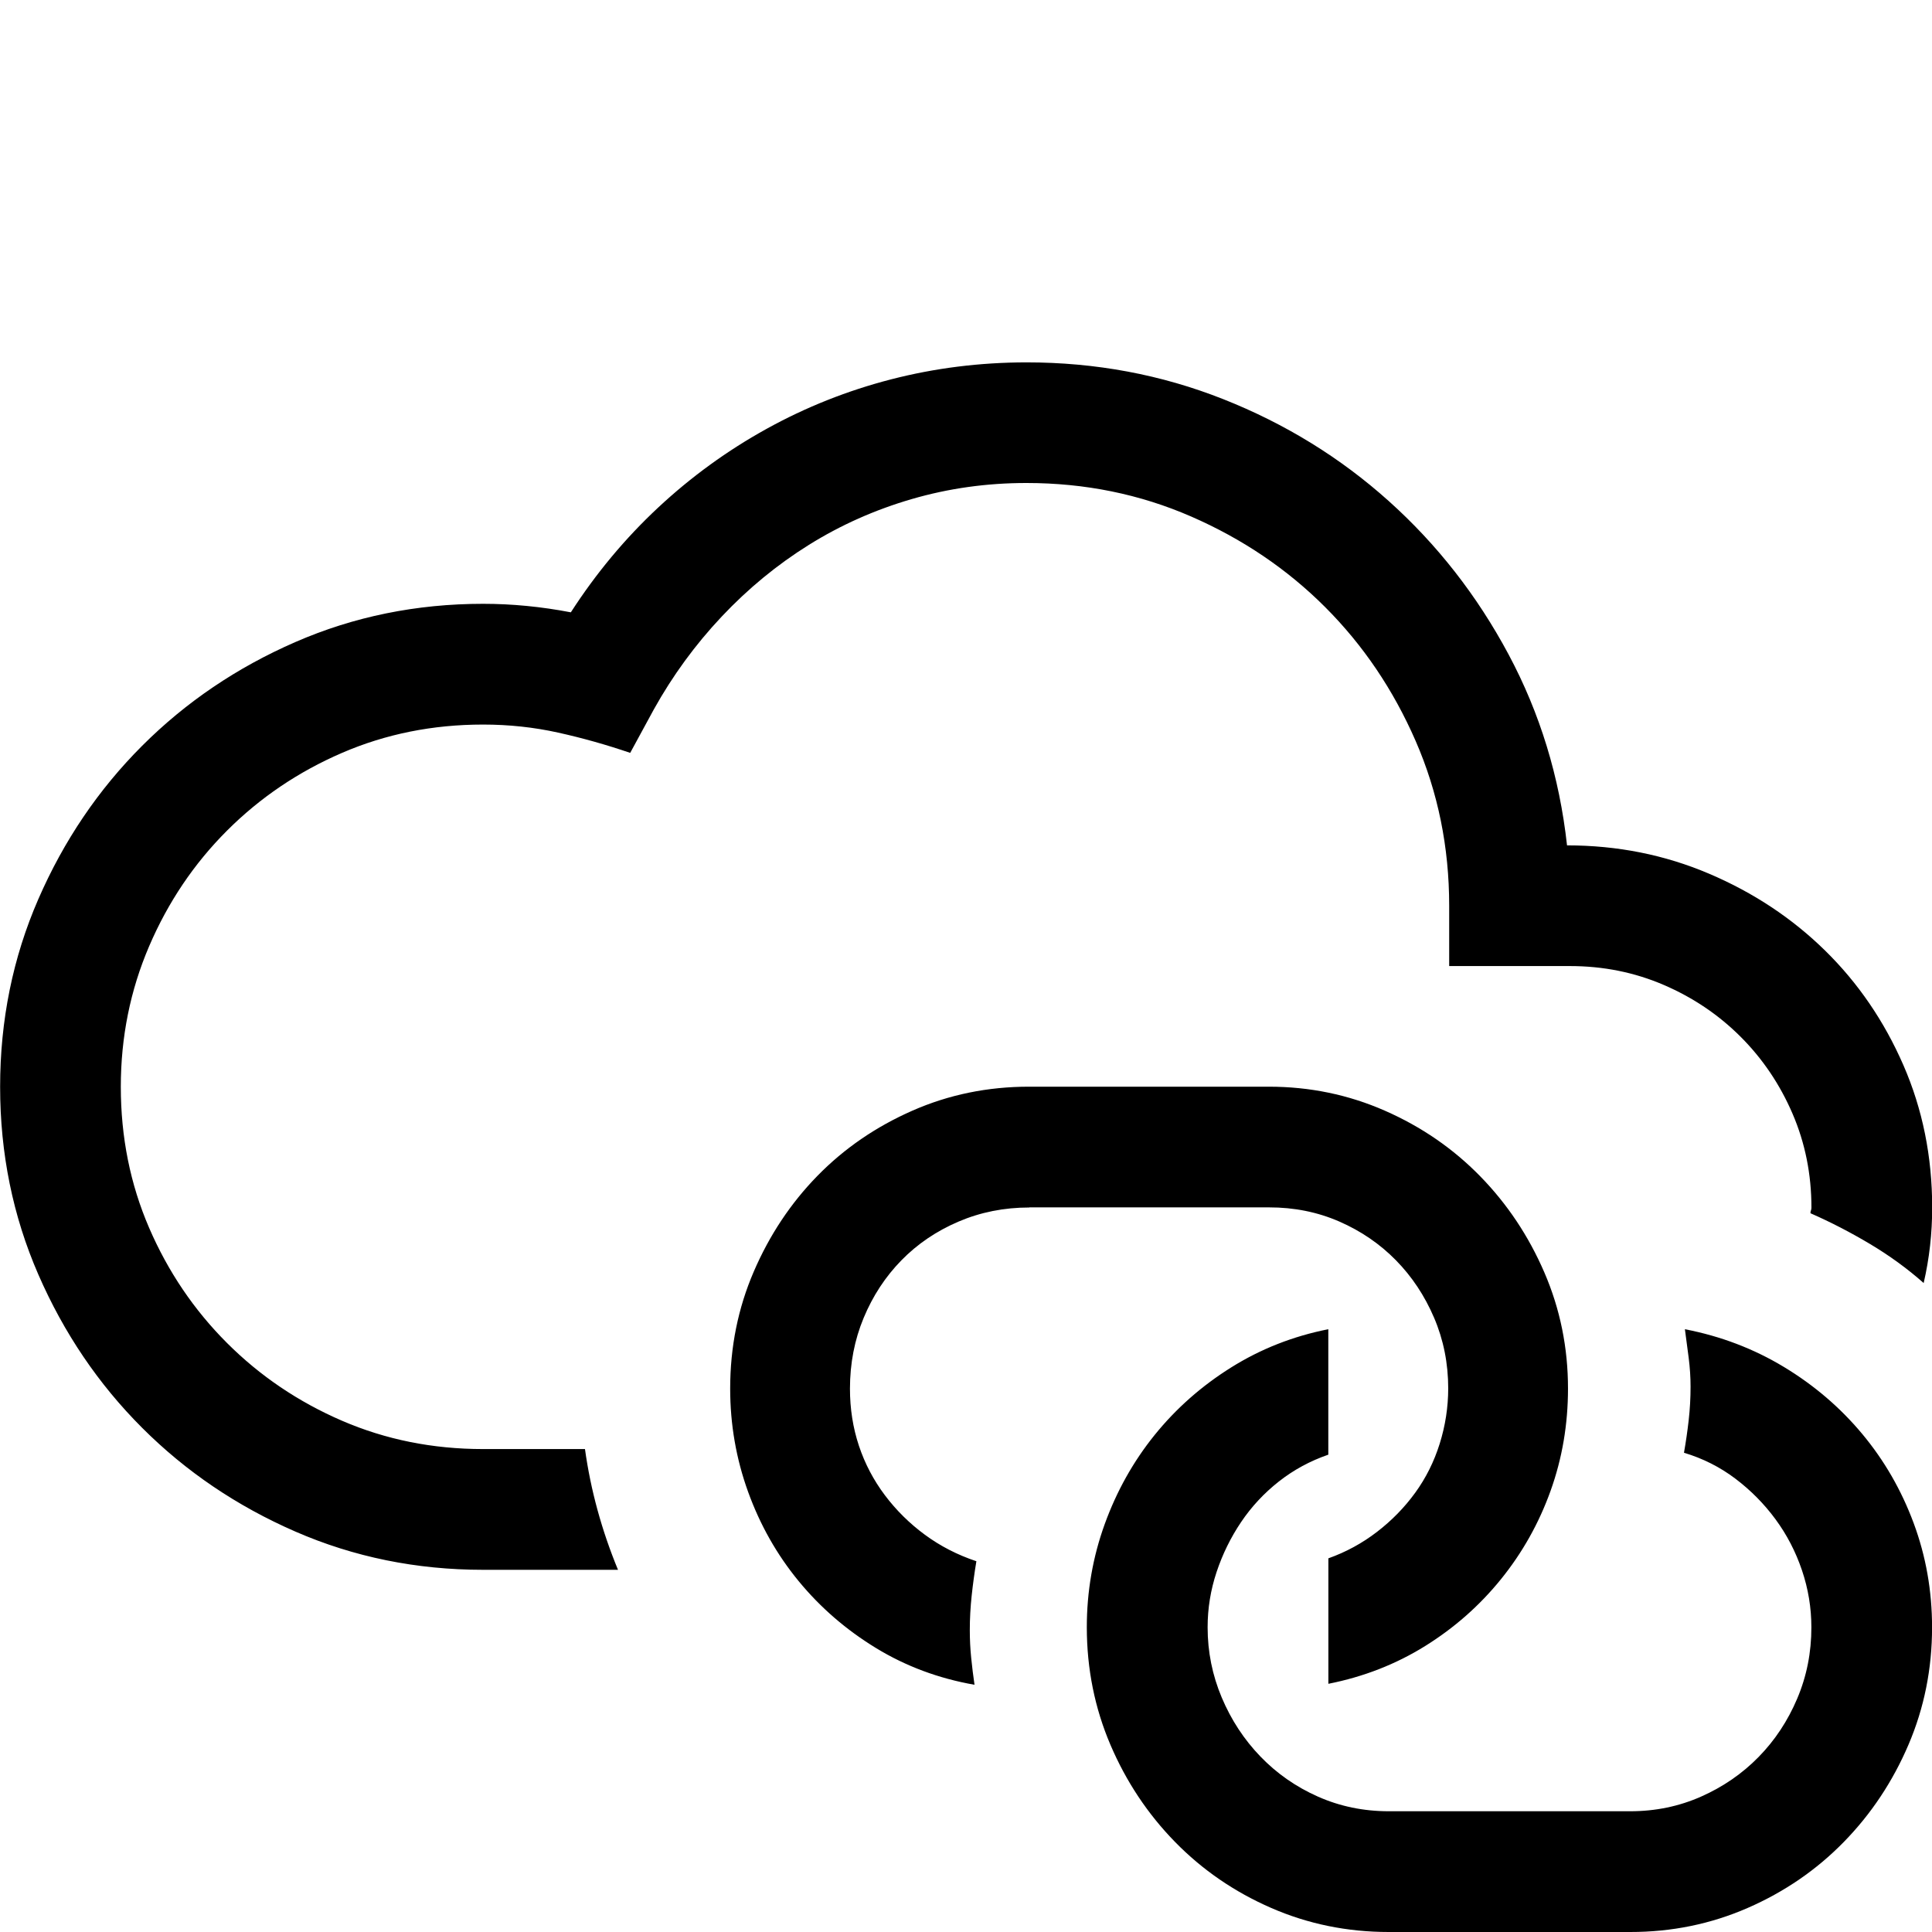 <!-- Generated by IcoMoon.io -->
<svg version="1.1" xmlns="http://www.w3.org/2000/svg" width="32" height="32" viewBox="0 0 32 32">
<title>uniE4C9</title>
<path d="M17 8q-0.984 0-1.898 0.266t-1.703 0.758-1.445 1.188-1.125 1.539l-0.391 0.719q-0.594-0.203-1.195-0.336t-1.242-0.133q-1.25 0-2.336 0.469t-1.906 1.289-1.289 1.914-0.469 2.328q0 1.25 0.469 2.336t1.289 1.906 1.906 1.289 2.336 0.469h1.688q0.141 1.016 0.547 2h-2.234q-1.656 0-3.109-0.633t-2.539-1.719-1.719-2.539-0.633-3.109 0.633-3.109 1.719-2.539 2.539-1.719 3.109-0.633q0.719 0 1.453 0.141 0.625-0.969 1.445-1.734t1.797-1.305 2.063-0.82 2.242-0.281q1.719 0 3.258 0.609t2.742 1.688 1.984 2.539 0.969 3.164q1.25 0 2.352 0.469t1.922 1.273 1.297 1.898 0.477 2.359q0 0.641-0.141 1.25-0.406-0.359-0.891-0.648t-0.984-0.508q0-0.031 0.008-0.047t0.008-0.047q0-0.828-0.313-1.555t-0.859-1.273-1.273-0.859-1.555-0.313h-2v-1q0-1.453-0.555-2.727t-1.5-2.219-2.219-1.5-2.727-0.555zM17.047 20q-0.625 0-1.172 0.234t-0.945 0.641-0.625 0.953-0.227 1.172q0 0.5 0.148 0.945t0.43 0.82 0.664 0.656 0.852 0.438q-0.047 0.281-0.078 0.57t-0.031 0.57q0 0.234 0.023 0.461t0.055 0.445q-0.891-0.156-1.633-0.609t-1.281-1.109-0.836-1.477-0.297-1.711q0-1.031 0.391-1.938t1.055-1.586 1.57-1.078 1.938-0.398h3.969q1.016 0 1.922 0.398t1.578 1.086 1.063 1.594 0.391 1.922q0 0.891-0.289 1.695t-0.82 1.461-1.258 1.109-1.602 0.625v-2.078q0.438-0.156 0.805-0.438t0.633-0.648 0.406-0.813 0.141-0.914q0-0.625-0.234-1.172t-0.633-0.953-0.938-0.641-1.164-0.234h-3.969zM27.906 22.016q0.891 0.172 1.641 0.625t1.297 1.109 0.852 1.477 0.305 1.727q0 1.031-0.391 1.945t-1.070 1.609-1.594 1.094-1.945 0.398h-4q-1.031 0-1.945-0.398t-1.594-1.094-1.070-1.609-0.391-1.945q0-0.891 0.297-1.711t0.828-1.477 1.266-1.117 1.609-0.633v2.078q-0.453 0.156-0.82 0.445t-0.625 0.672-0.406 0.828-0.148 0.914q0 0.609 0.234 1.164t0.641 0.977 0.953 0.664 1.172 0.242h4q0.625 0 1.172-0.242t0.953-0.656 0.641-0.969 0.234-1.18q0-0.484-0.156-0.945t-0.438-0.844-0.664-0.672-0.852-0.43q0.047-0.266 0.078-0.539t0.031-0.555q0-0.234-0.031-0.477t-0.063-0.477z"></path>
</svg>
